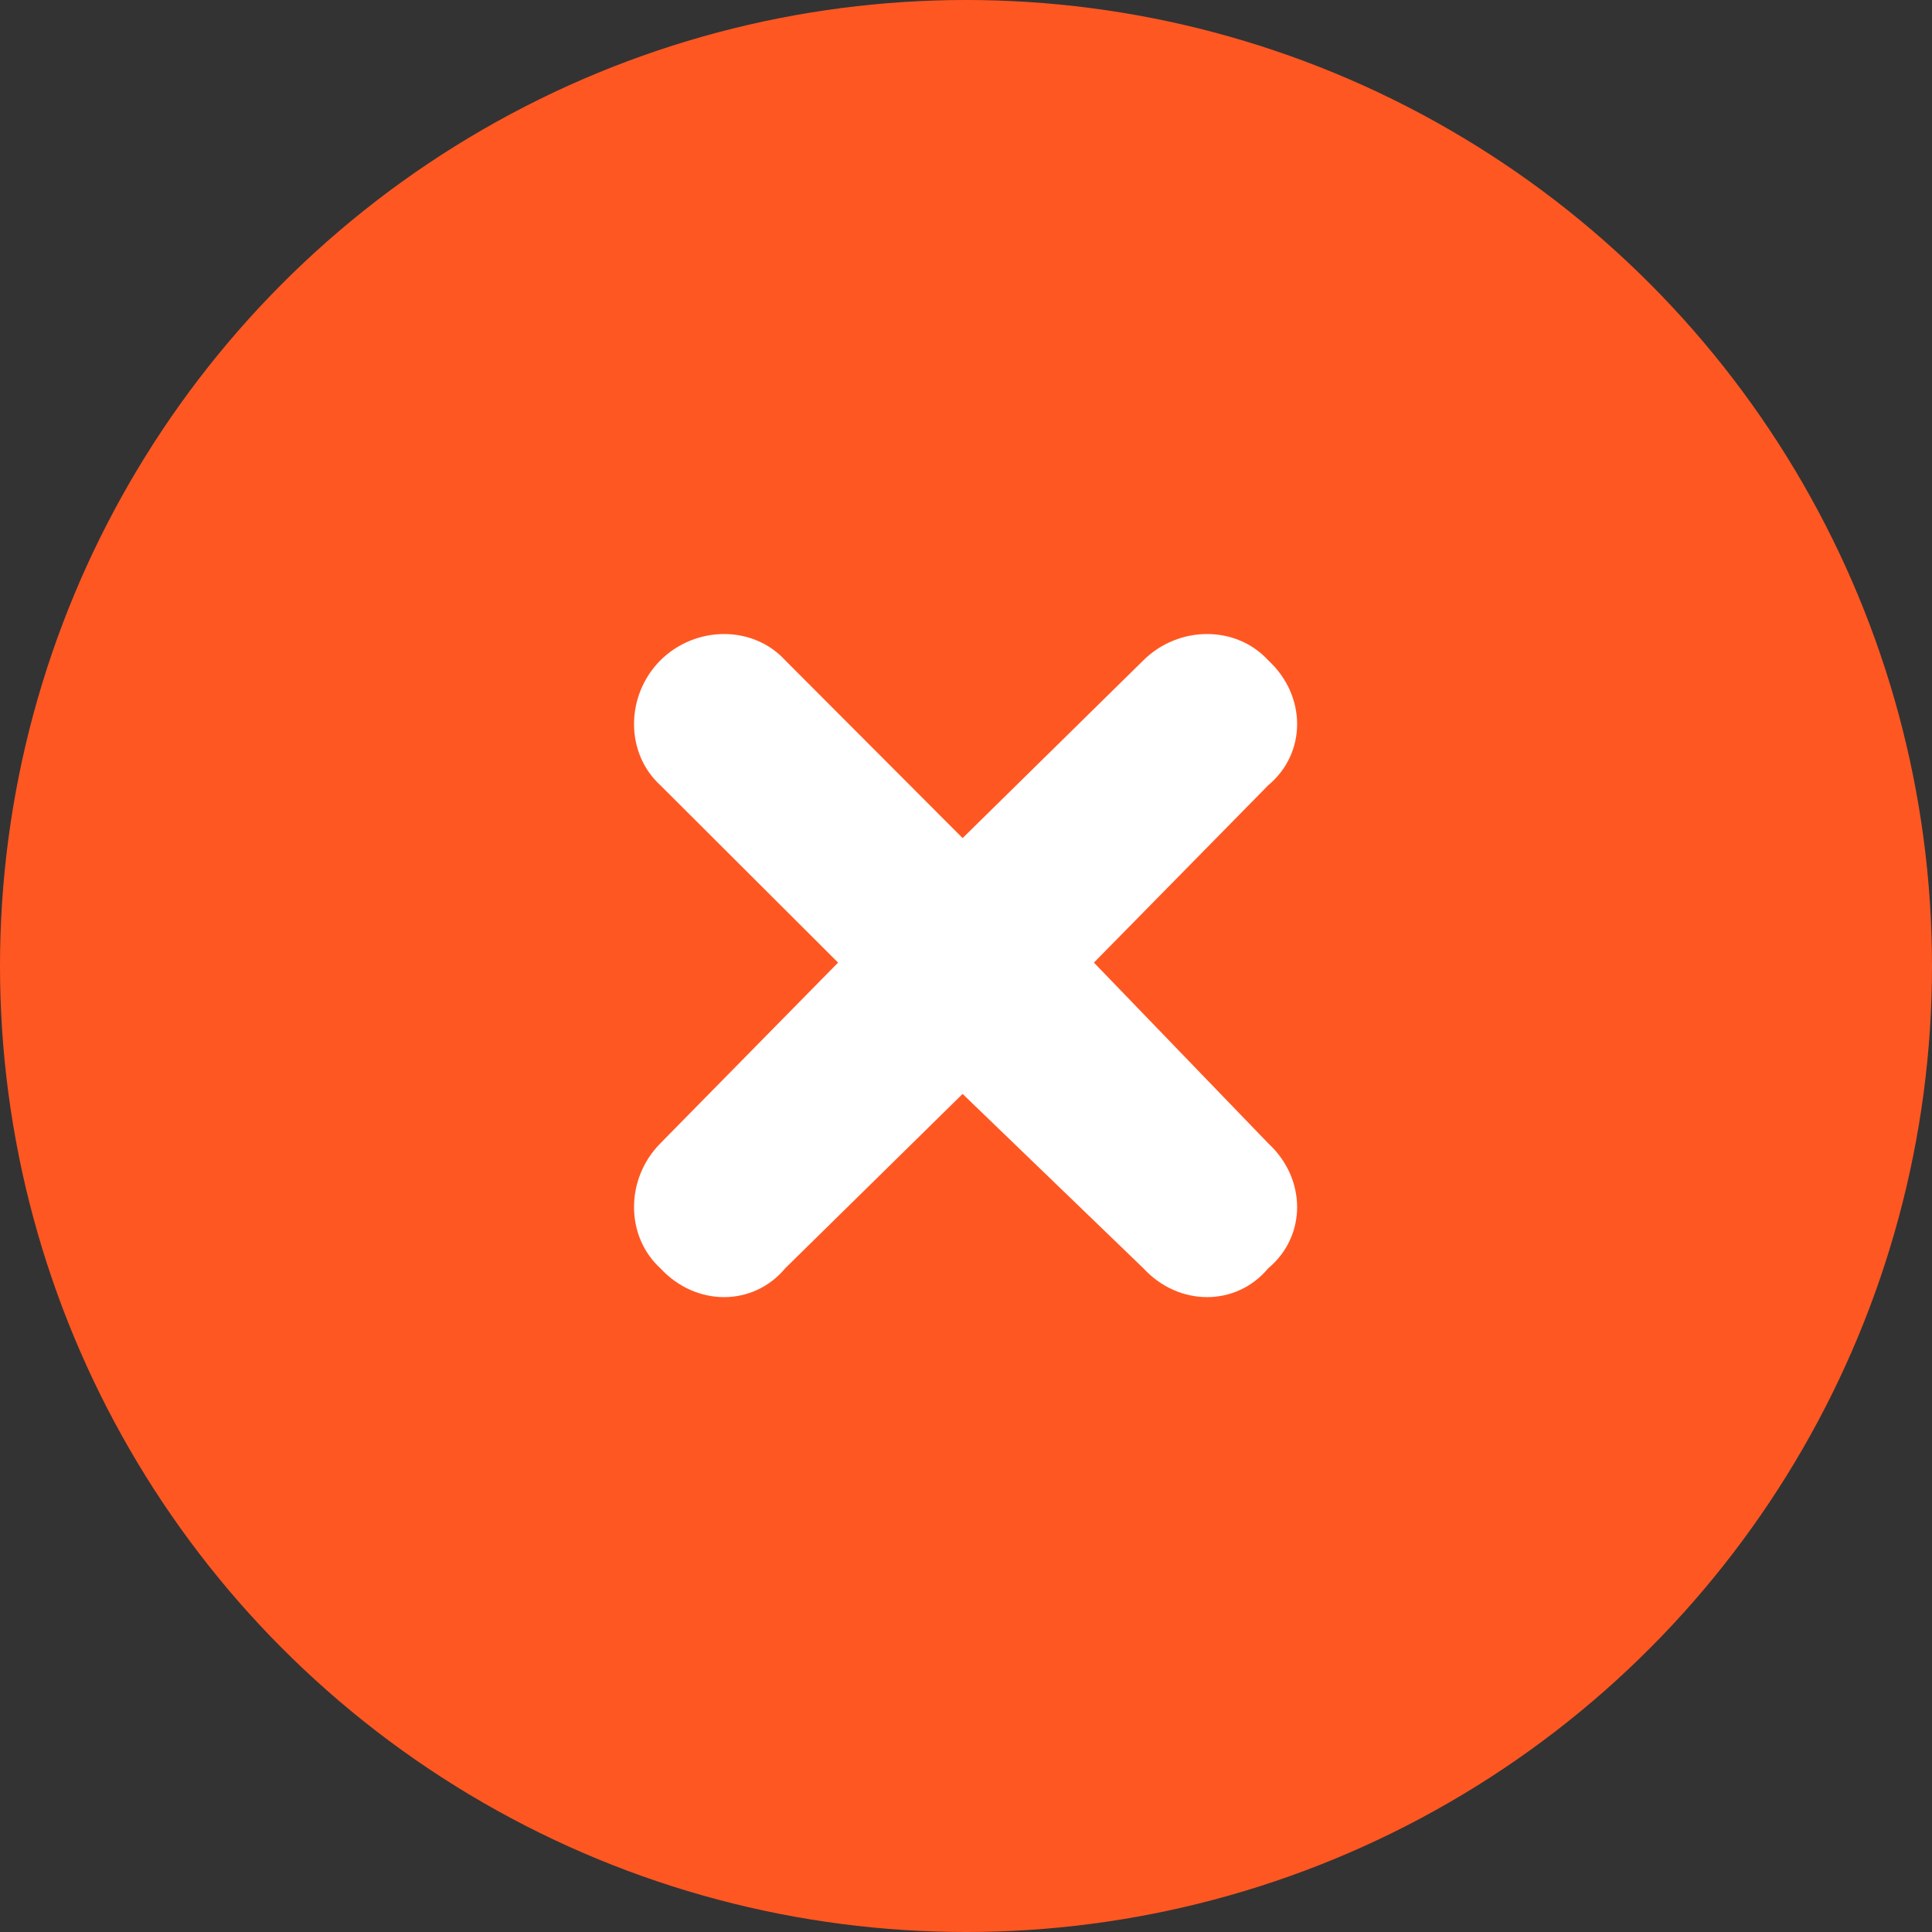<?xml version="1.0" encoding="utf-8"?>
<!-- Generator: Adobe Illustrator 26.0.3, SVG Export Plug-In . SVG Version: 6.00 Build 0)  -->
<svg version="1.1" id="Слой_1" xmlns="http://www.w3.org/2000/svg" xmlns:xlink="http://www.w3.org/1999/xlink" x="0px" y="0px"
	 viewBox="0 0 512 512" style="enable-background:new 0 0 512 512;" xml:space="preserve">
<rect x="0" y="0" width="512" height="512" fill="#333333" stroke="none"/>
<style type="text/css">
	.st0{fill:#FF5722;}
	.st1{fill:#FFFFFF;}
</style>
<circle class="st0" cx="256" cy="256" r="256"/>
<path class="st1" d="M175,208.1l47.1,47L175,303c-9.3,9.4-9.3,24.6,0,33.1c9.4,10.2,24.6,10.2,33.1,0l47-46.2l47.9,46.2
	c9.4,10.2,24.6,10.2,33.1,0c10.2-8.5,10.2-23.7,0-33.1l-46.2-47.9l46.2-47c10.2-8.5,10.2-23.7,0-33.1c-8.5-9.3-23.7-9.3-33.1,0
	l-47.9,47.1l-47-47.1c-8.5-9.3-23.7-9.3-33.1,0C165.7,184.4,165.7,199.6,175,208.1L175,208.1z"/>
</svg>
